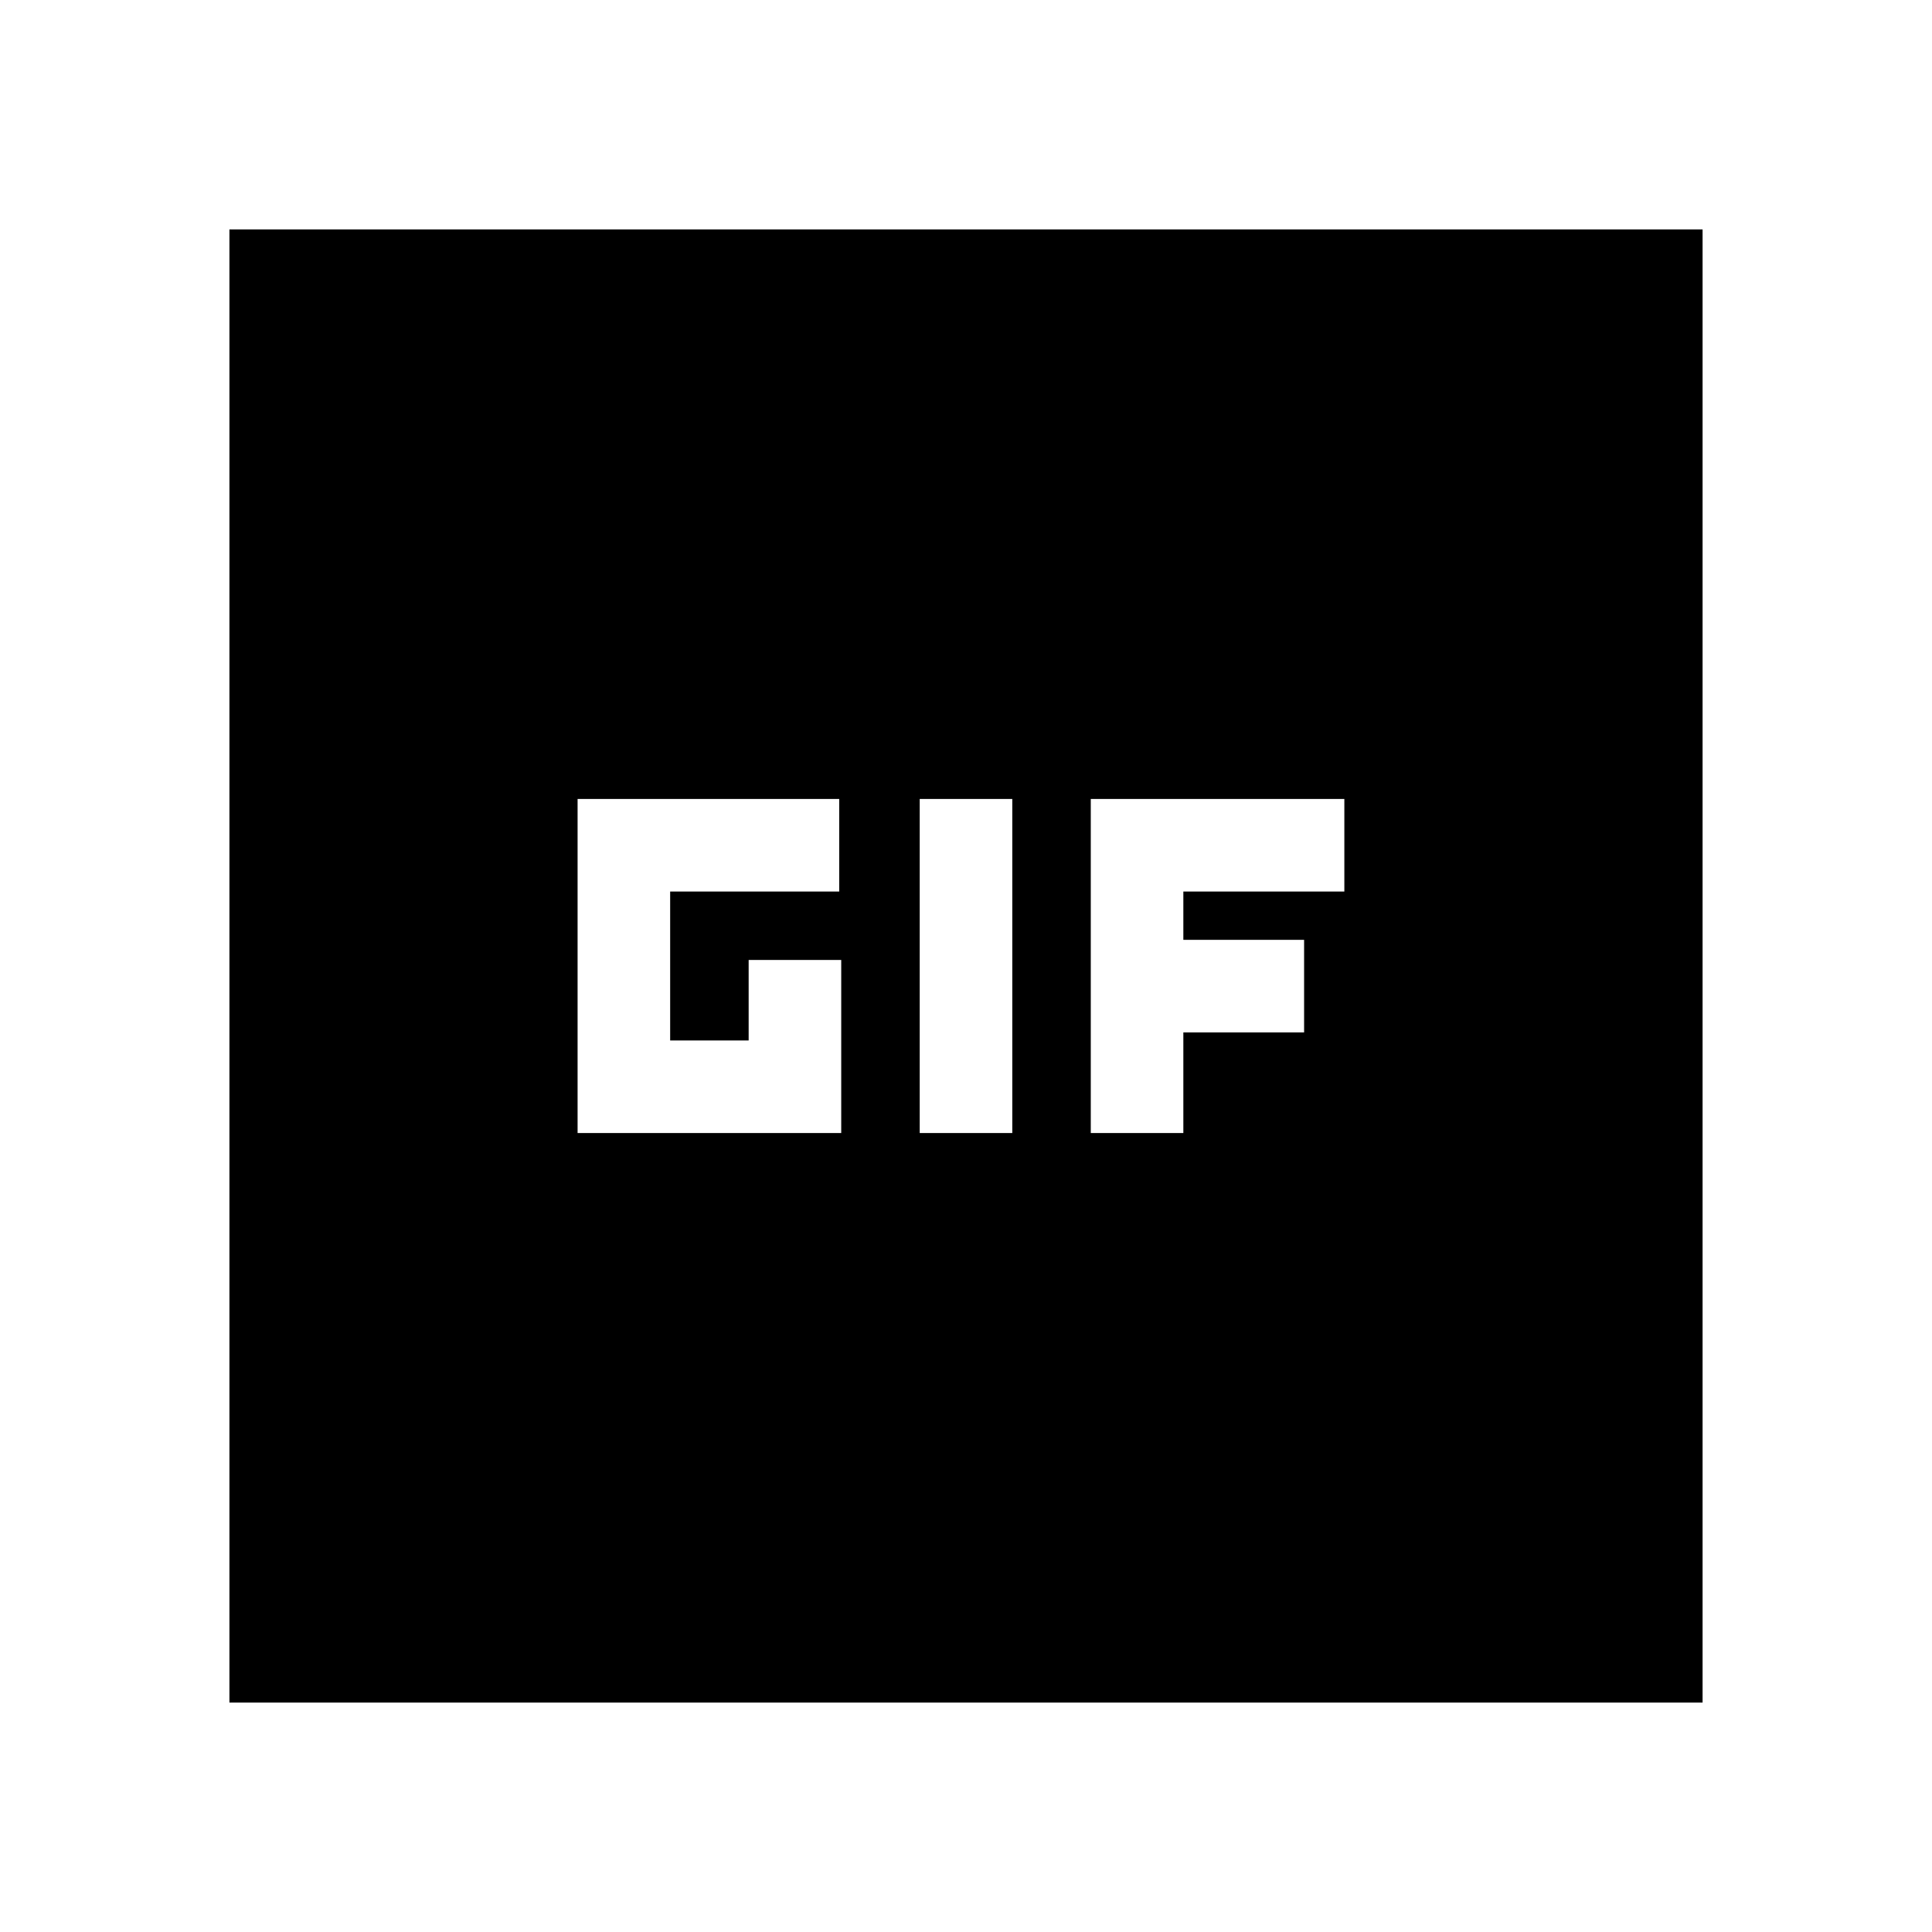 <svg xmlns="http://www.w3.org/2000/svg" height="24" width="24"><path d="M7.175 14.075H10.45V11.925H9.3V12.925H8.325V11.075H10.425V9.925H7.175ZM11.425 14.075H12.575V9.925H11.425ZM13.55 14.075H14.7V12.825H16.2V11.675H14.7V11.075H16.7V9.925H13.55ZM2.85 21.15V2.85H21.15V21.15Z"/></svg>